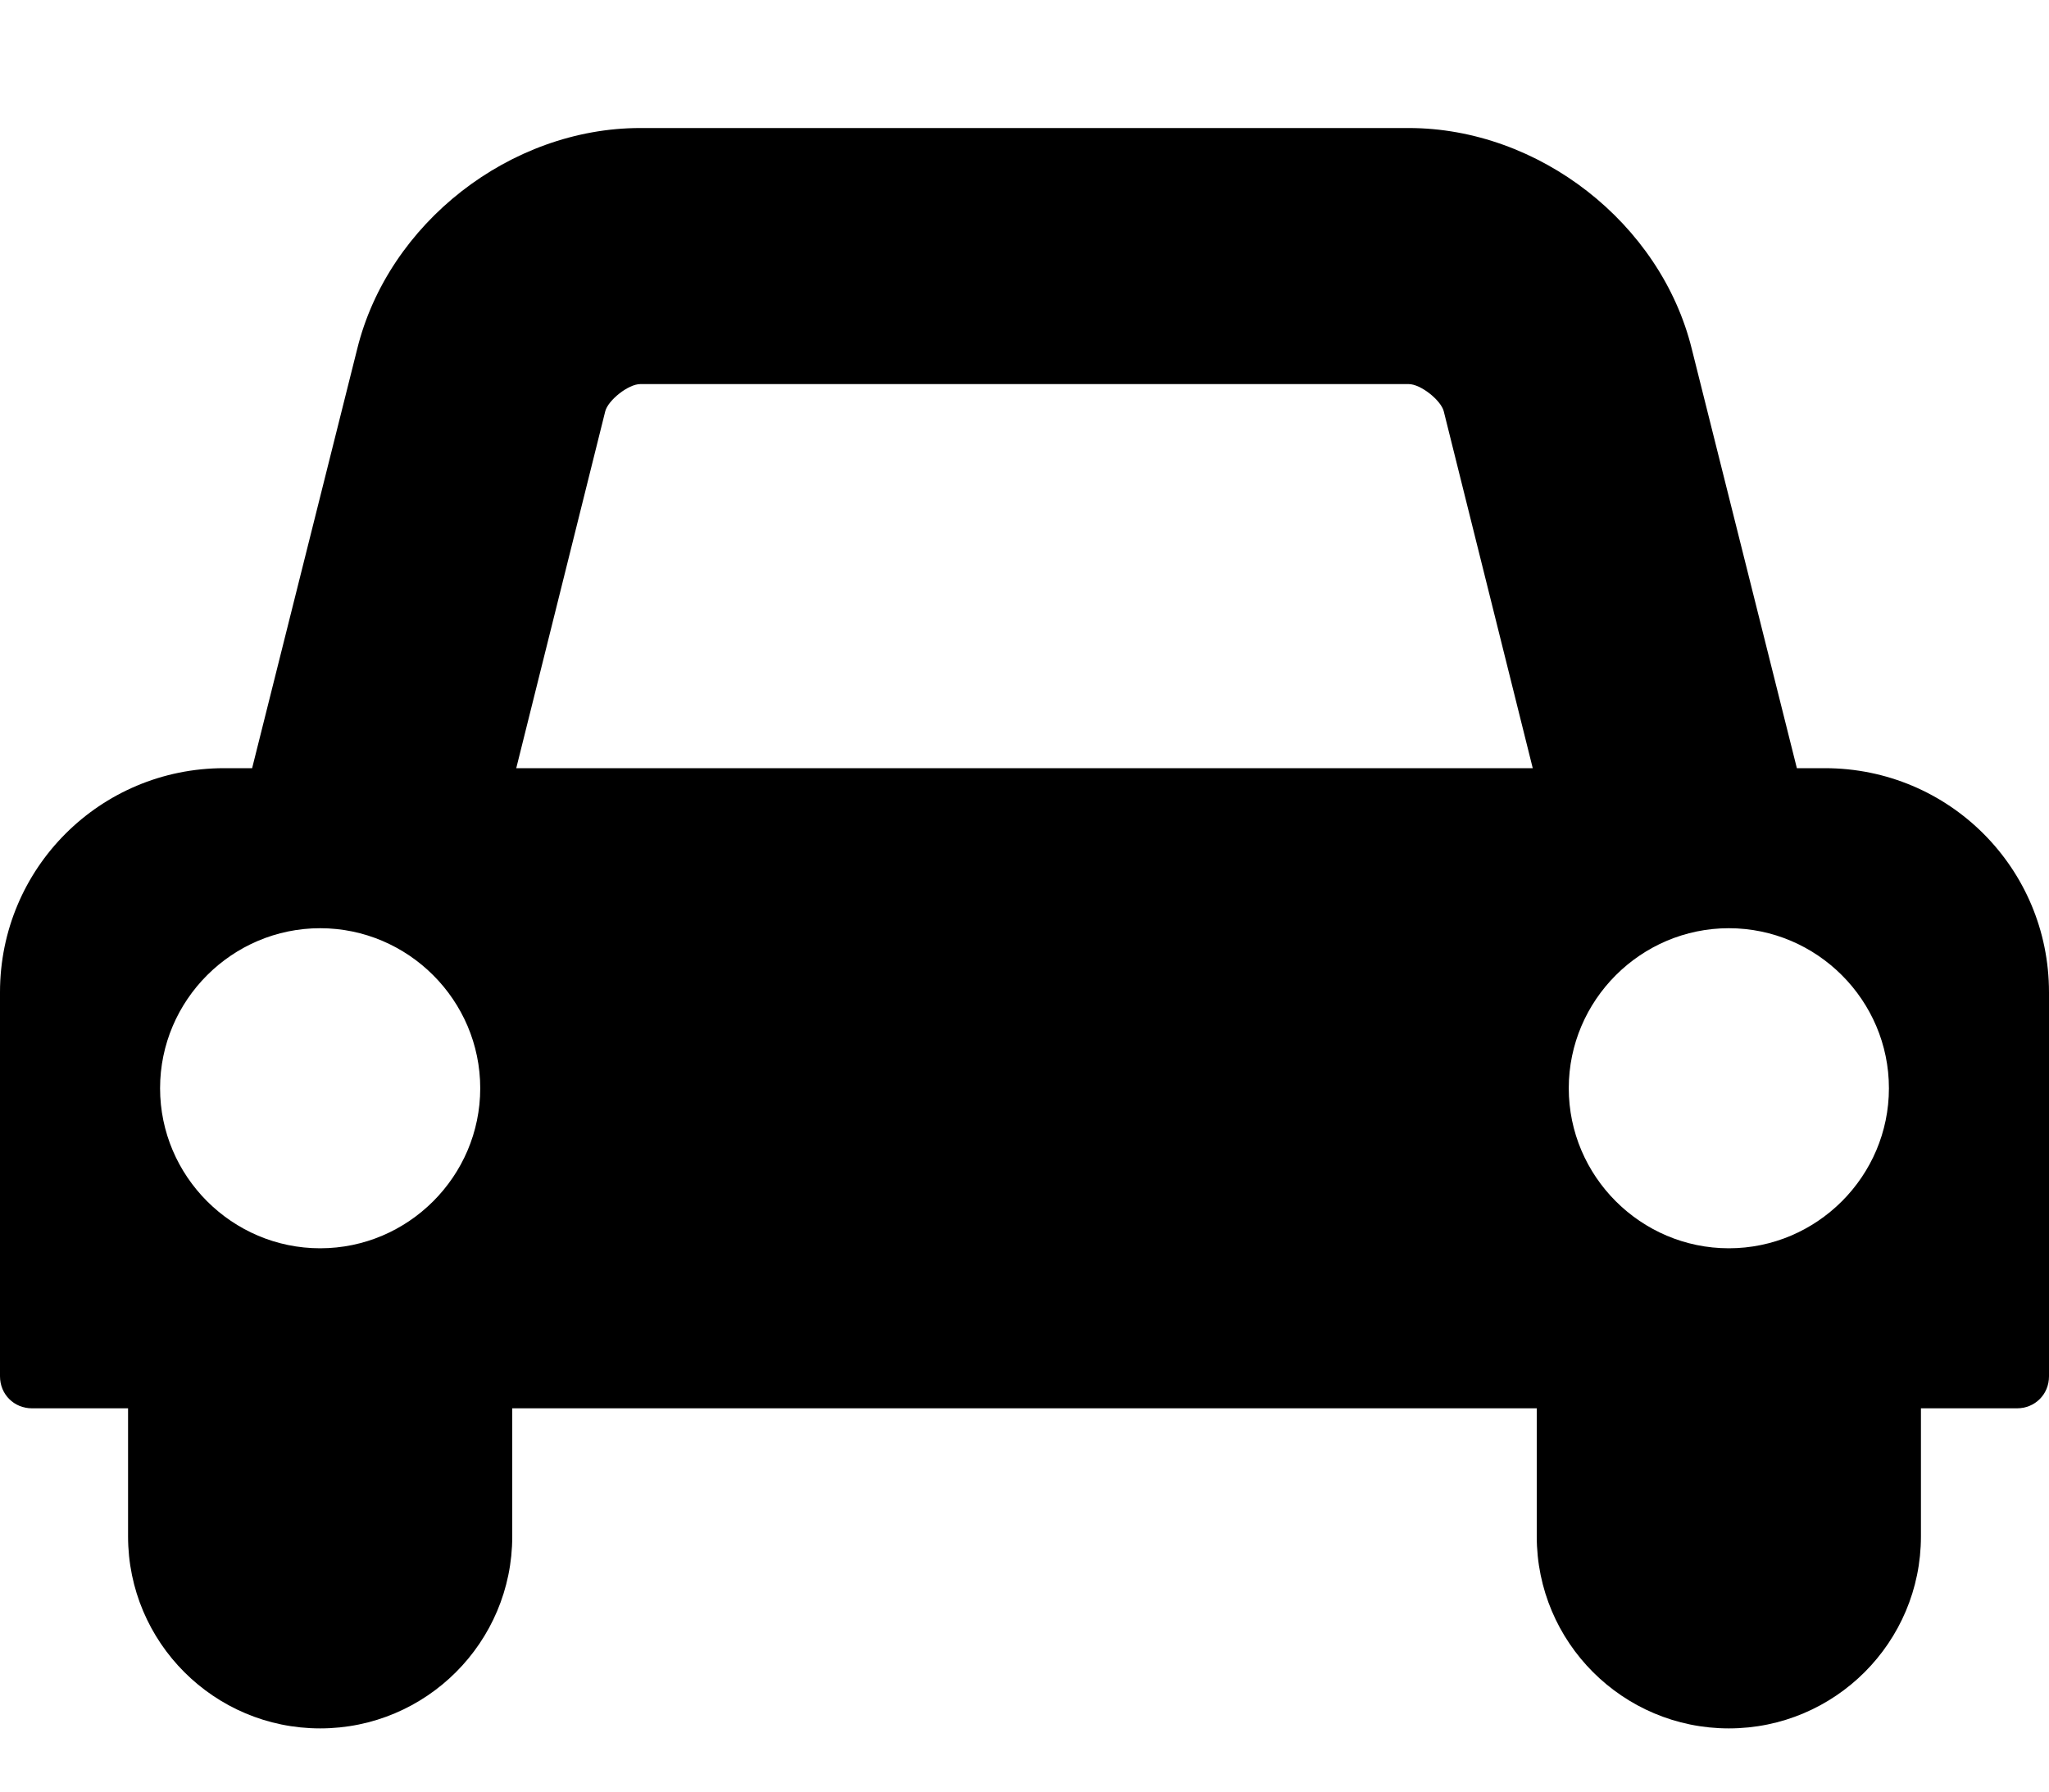 <svg viewBox="0 0 1170.286 1024">
    <path d="M274.286 621.714c0-50.286-41.143-91.429-91.429-91.429s-91.429 41.143-91.429 91.429 41.143 91.429 91.429 91.429 91.429-41.143 91.429-91.429zM294.857 438.857h580.571l-50.857-204c-1.714-6.286-13.143-15.429-20-15.429h-438.857c-6.857 0-18.286 9.143-20 15.429zM1078.857 621.714c0-50.286-41.143-91.429-91.429-91.429s-91.429 41.143-91.429 91.429 41.143 91.429 91.429 91.429 91.429-41.143 91.429-91.429zM1170.286 566.857v219.429c0 10.286-8 18.286-18.286 18.286h-54.857v73.143c0 60.571-49.143 109.714-109.714 109.714s-109.714-49.143-109.714-109.714v-73.143h-585.143v73.143c0 60.571-49.143 109.714-109.714 109.714s-109.714-49.143-109.714-109.714v-73.143h-54.857c-10.286 0-18.286-8-18.286-18.286v-219.429c0-70.857 57.143-128 128-128h16l60-239.429c17.714-72 87.429-126.286 161.714-126.286h438.857c74.286 0 144 54.286 161.714 126.286l60 239.429h16c70.857 0 128 57.143 128 128z"></path>
</svg>